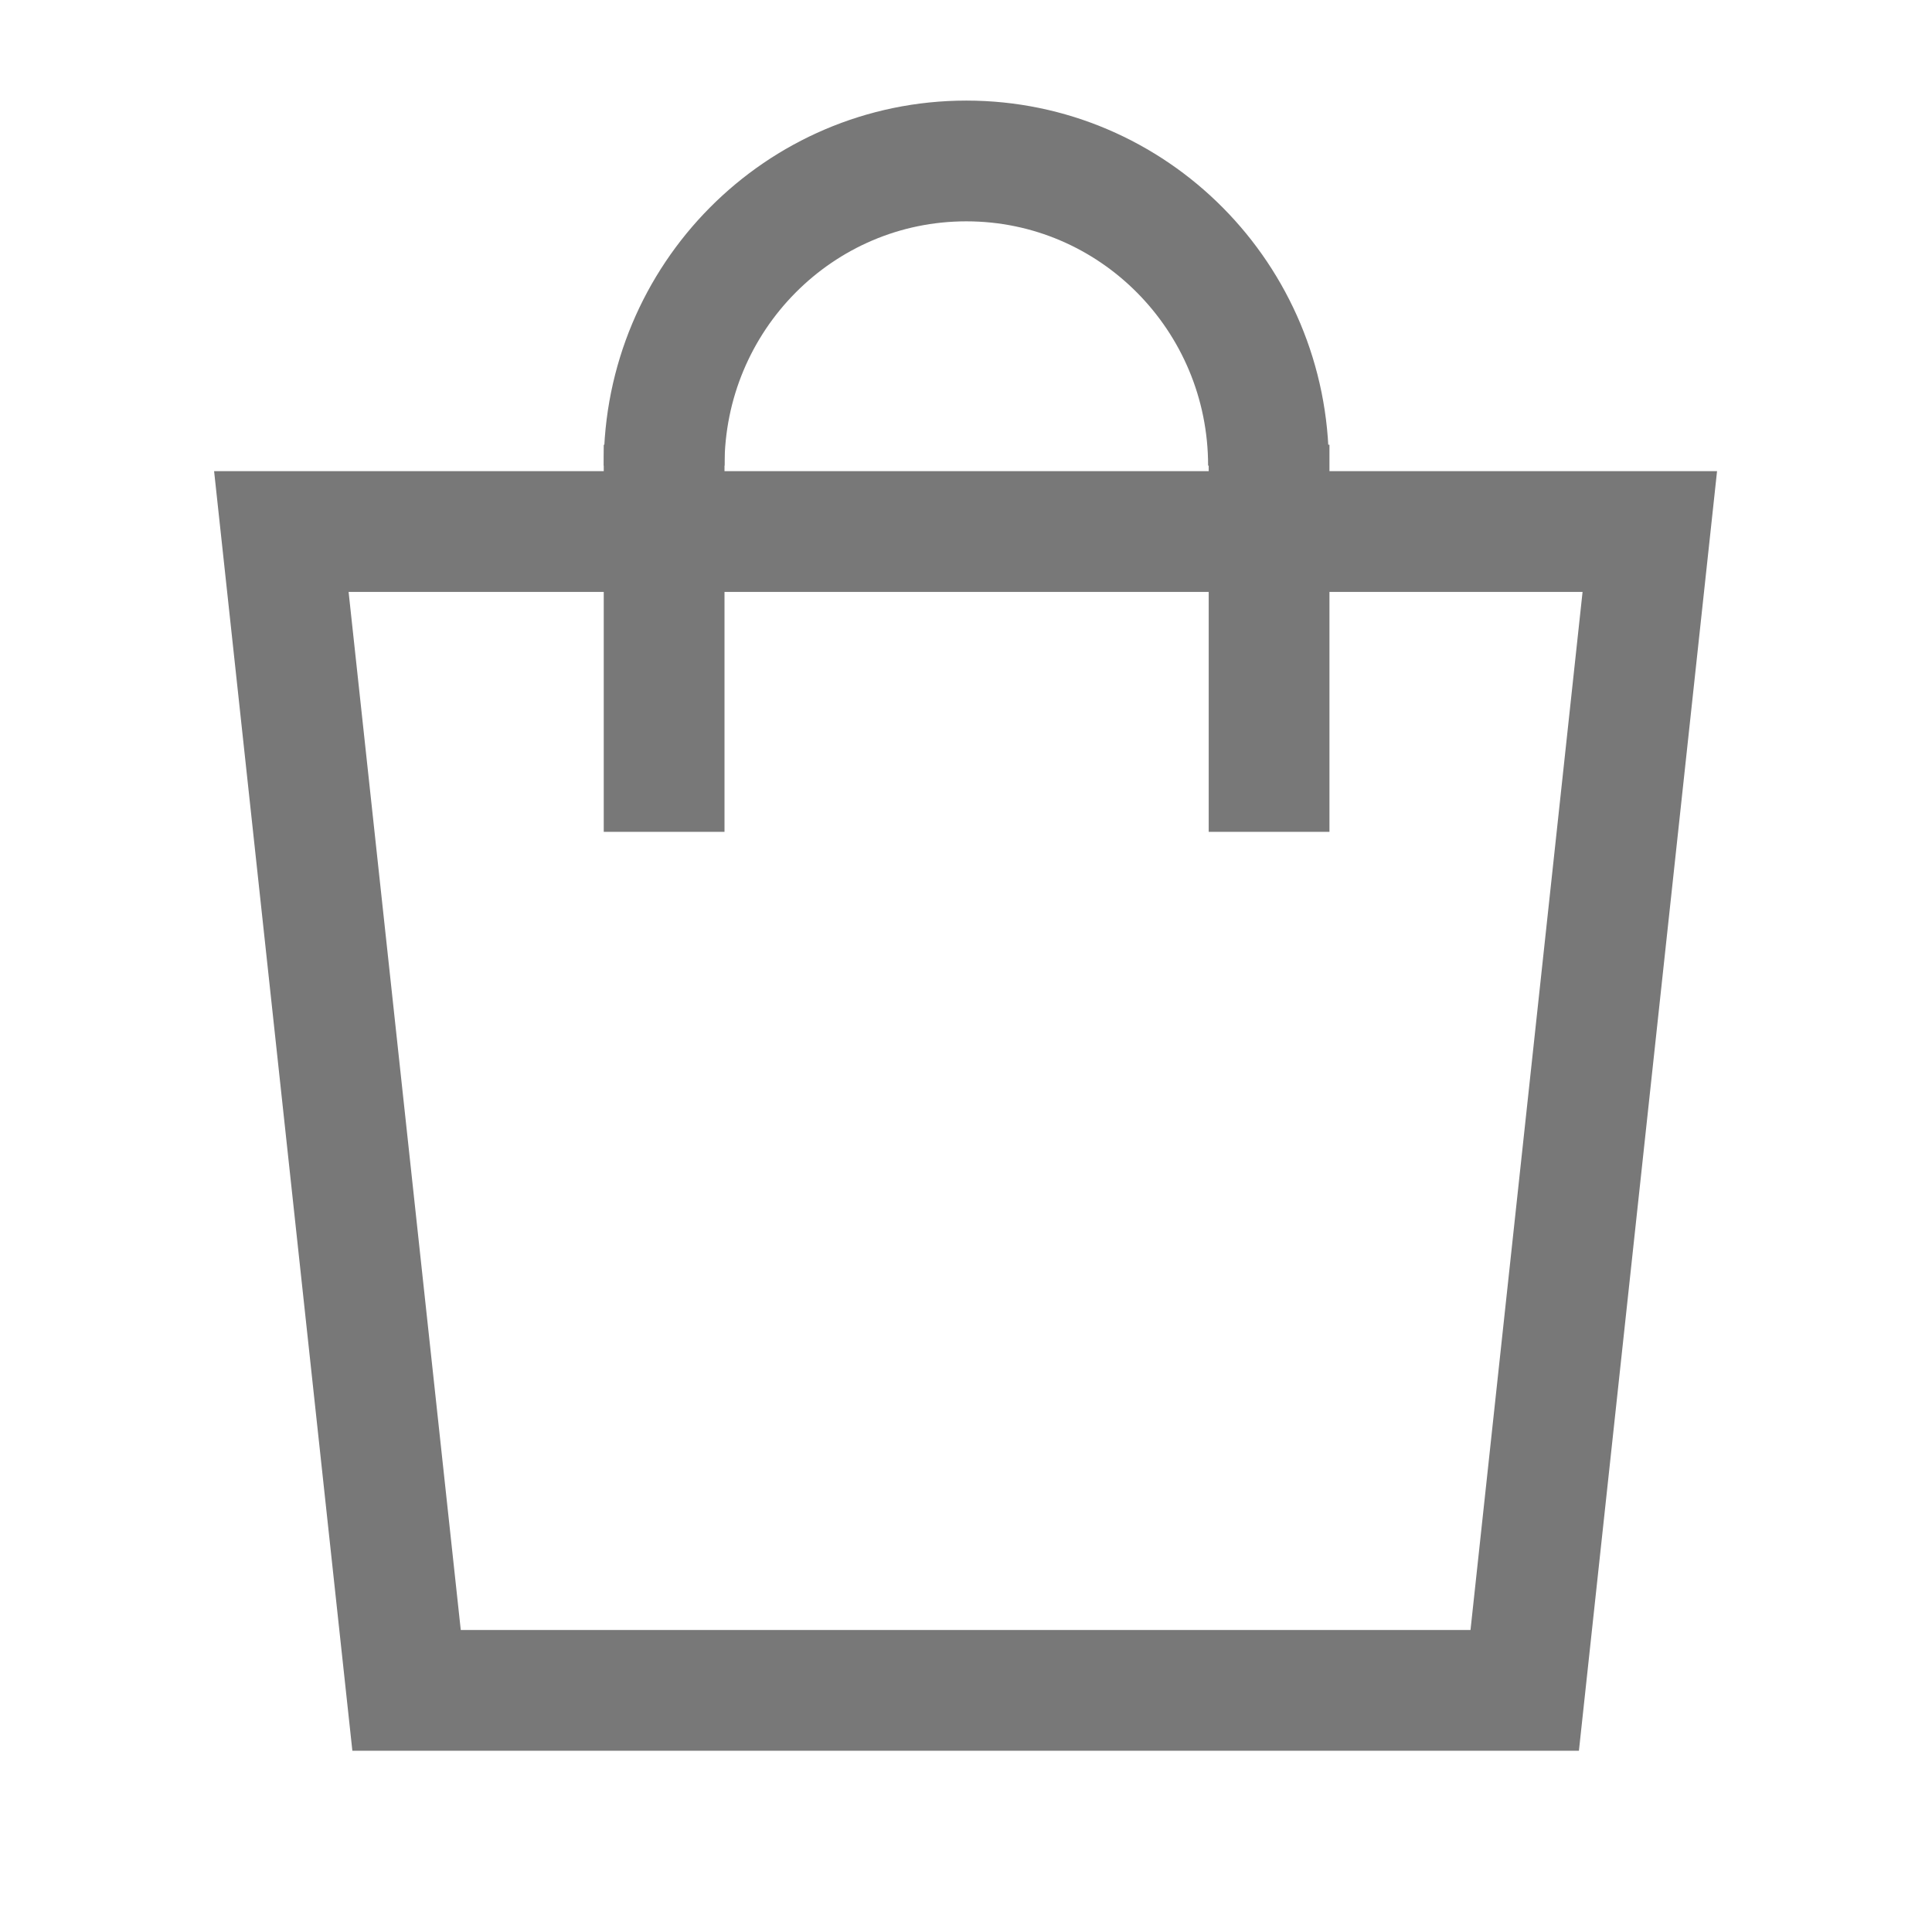 <svg width="16" height="16" viewBox="0 0 16 16" fill="none" xmlns="http://www.w3.org/2000/svg">
<g clip-path="url(#clip0_1871_37909)">
<path d="M10.505 3.856C10.505 2.463 9.385 1.333 8.003 1.333C6.62 1.333 5.5 2.463 5.5 3.856" stroke="#787878" stroke-linejoin="round"/>
<path d="M10.51 4.183L10.51 6.389" stroke="#787878" stroke-linecap="square" stroke-linejoin="round"/>
<path d="M5.5 4.183V6.389" stroke="#787878" stroke-linecap="square" stroke-linejoin="round"/>
<path d="M3.367 13.999H7.997H12.627L13.663 4.402H10.841H5.722H2.33L3.367 13.999Z" stroke="#787878" stroke-linecap="square"/>
</g>
<defs>
<clipPath id="clip0_1871_37909">
<rect width="16" height="16" fill="white"/>
</clipPath>
</defs>
</svg>
